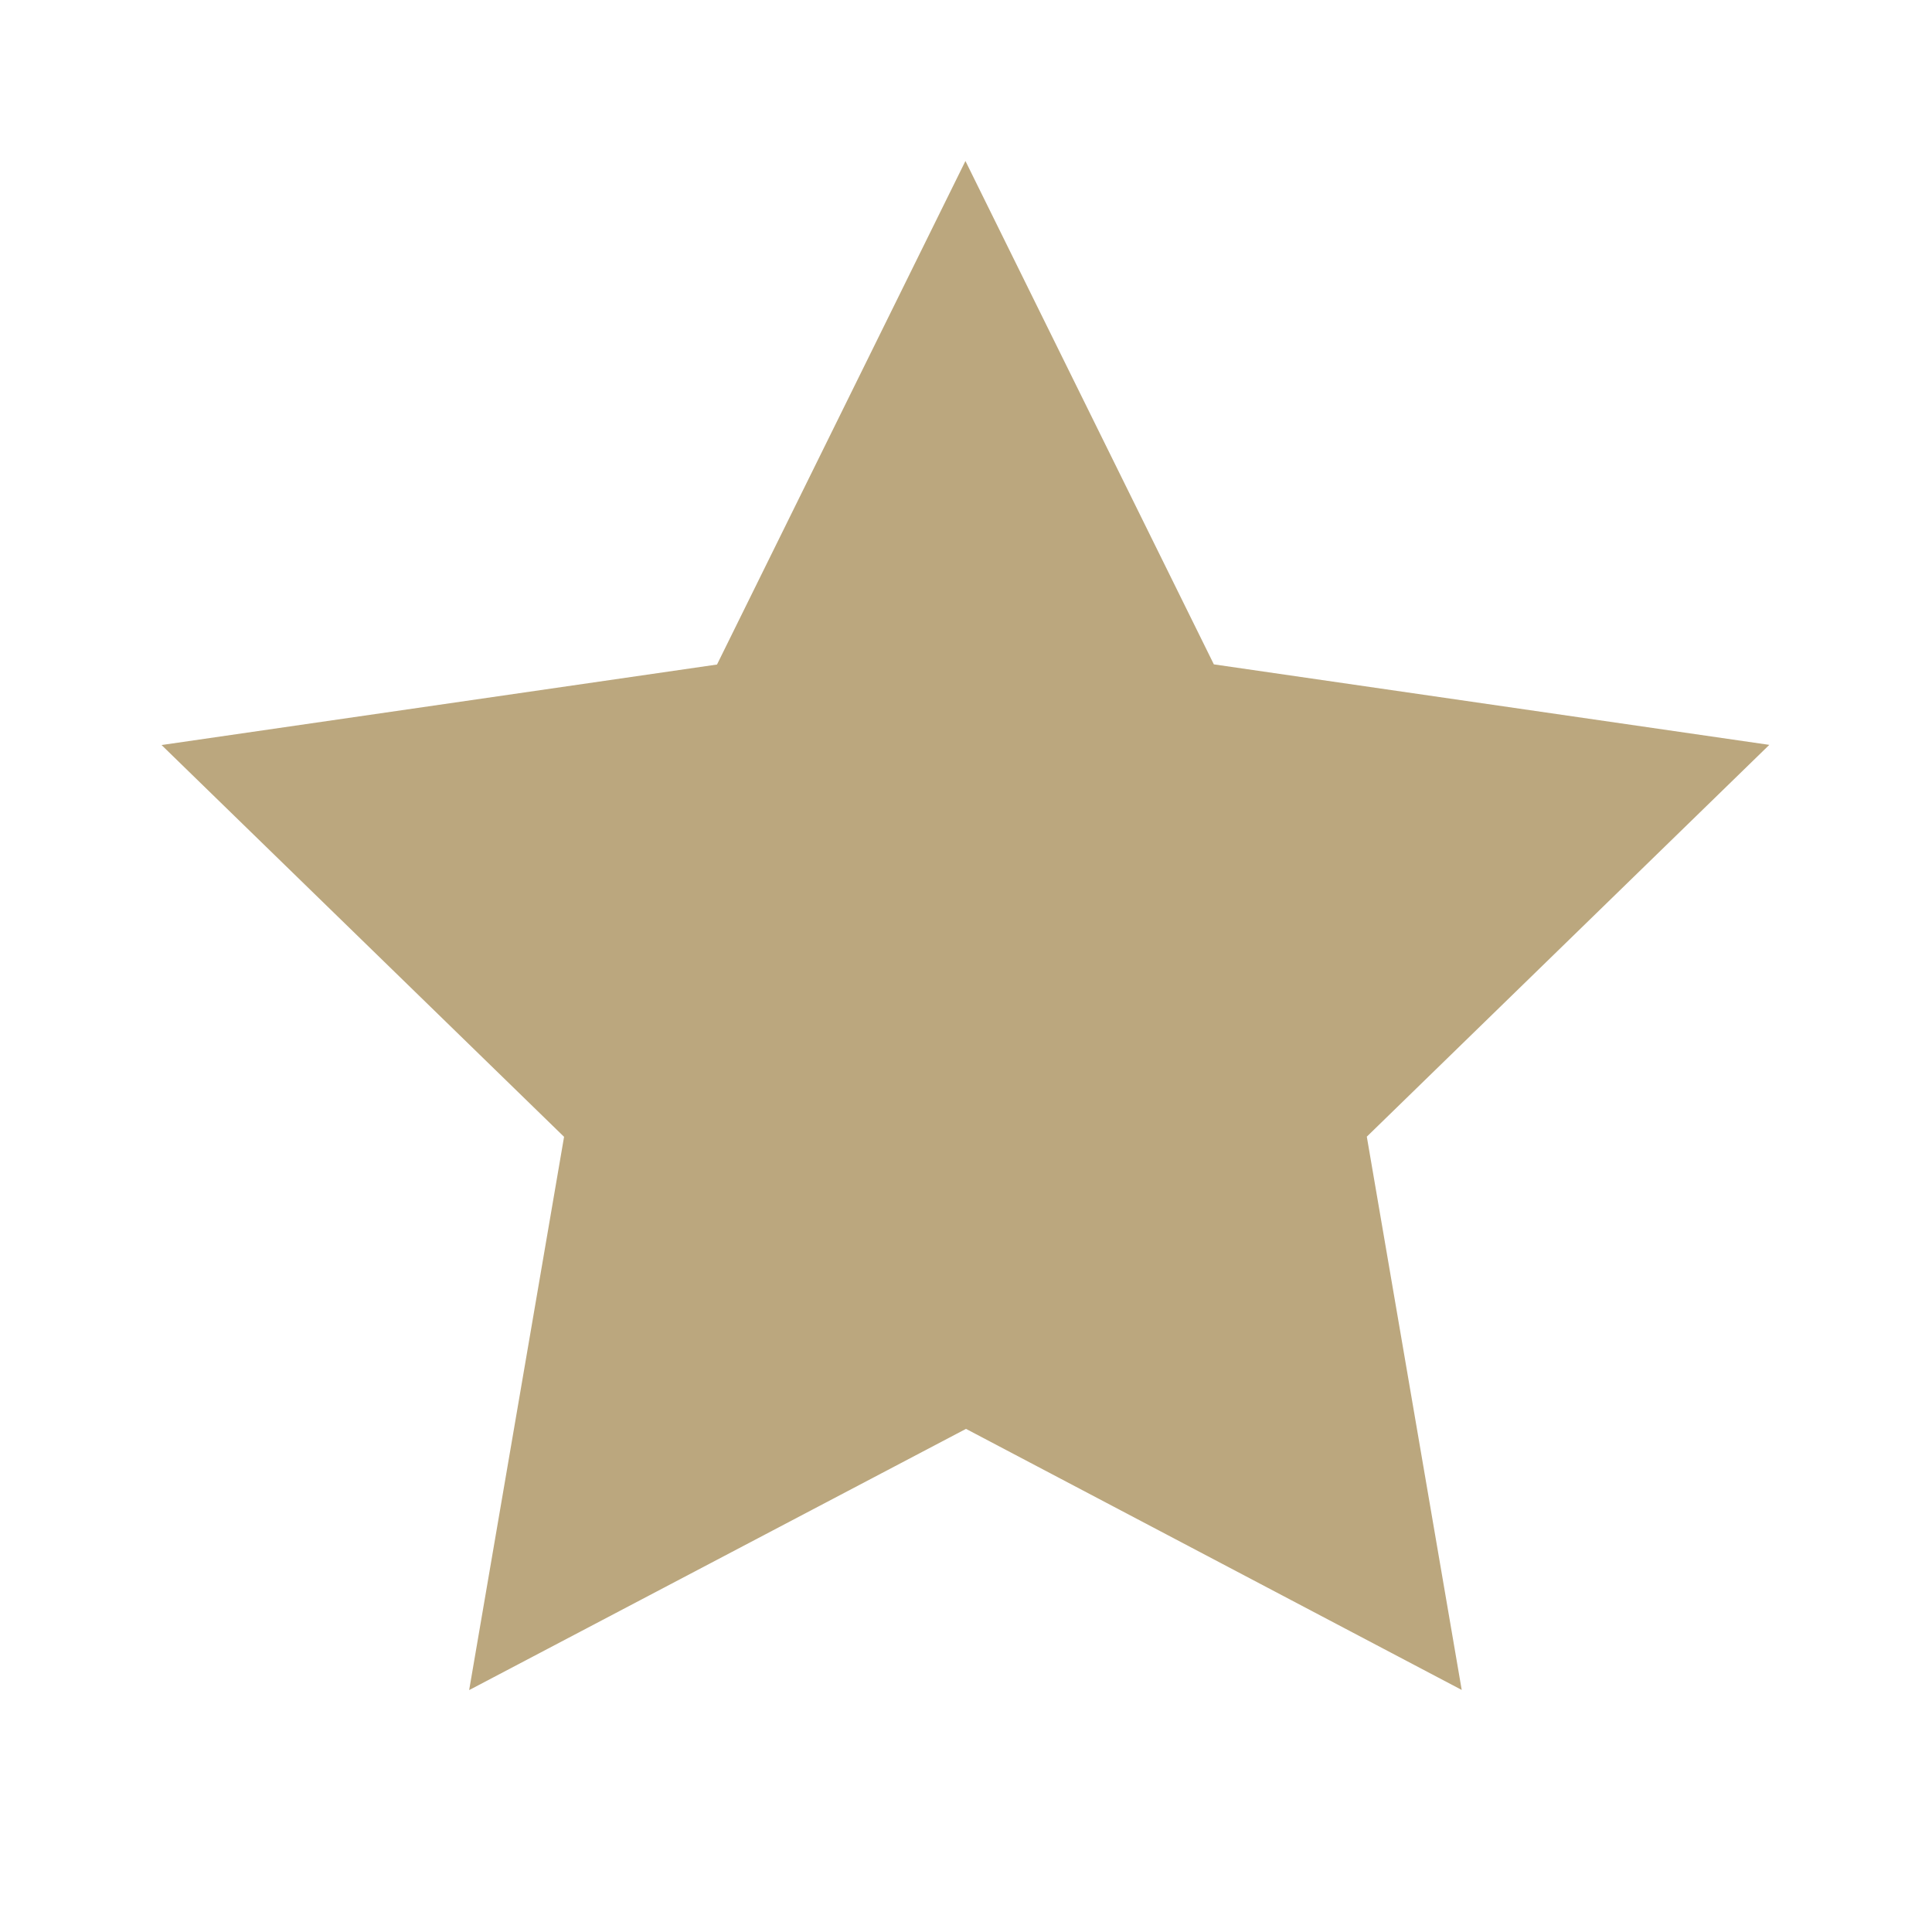 <svg id="tabler-star" xmlns="http://www.w3.org/2000/svg" width="24" height="24" viewBox="0 0 24 24">
  <path id="Path_1875" data-name="Path 1875" d="M0,0H24V24H0Z" fill="rgba(0,0,0,0)"/>
  <path id="Path_1876" data-name="Path 1876" d="M12,17.75,5.828,20.995l1.179-6.873-5-4.867,6.9-1L11.993,2l3.086,6.253,6.9,1-5,4.867,1.179,6.873Z" fill="#bba77e"/>
</svg>

